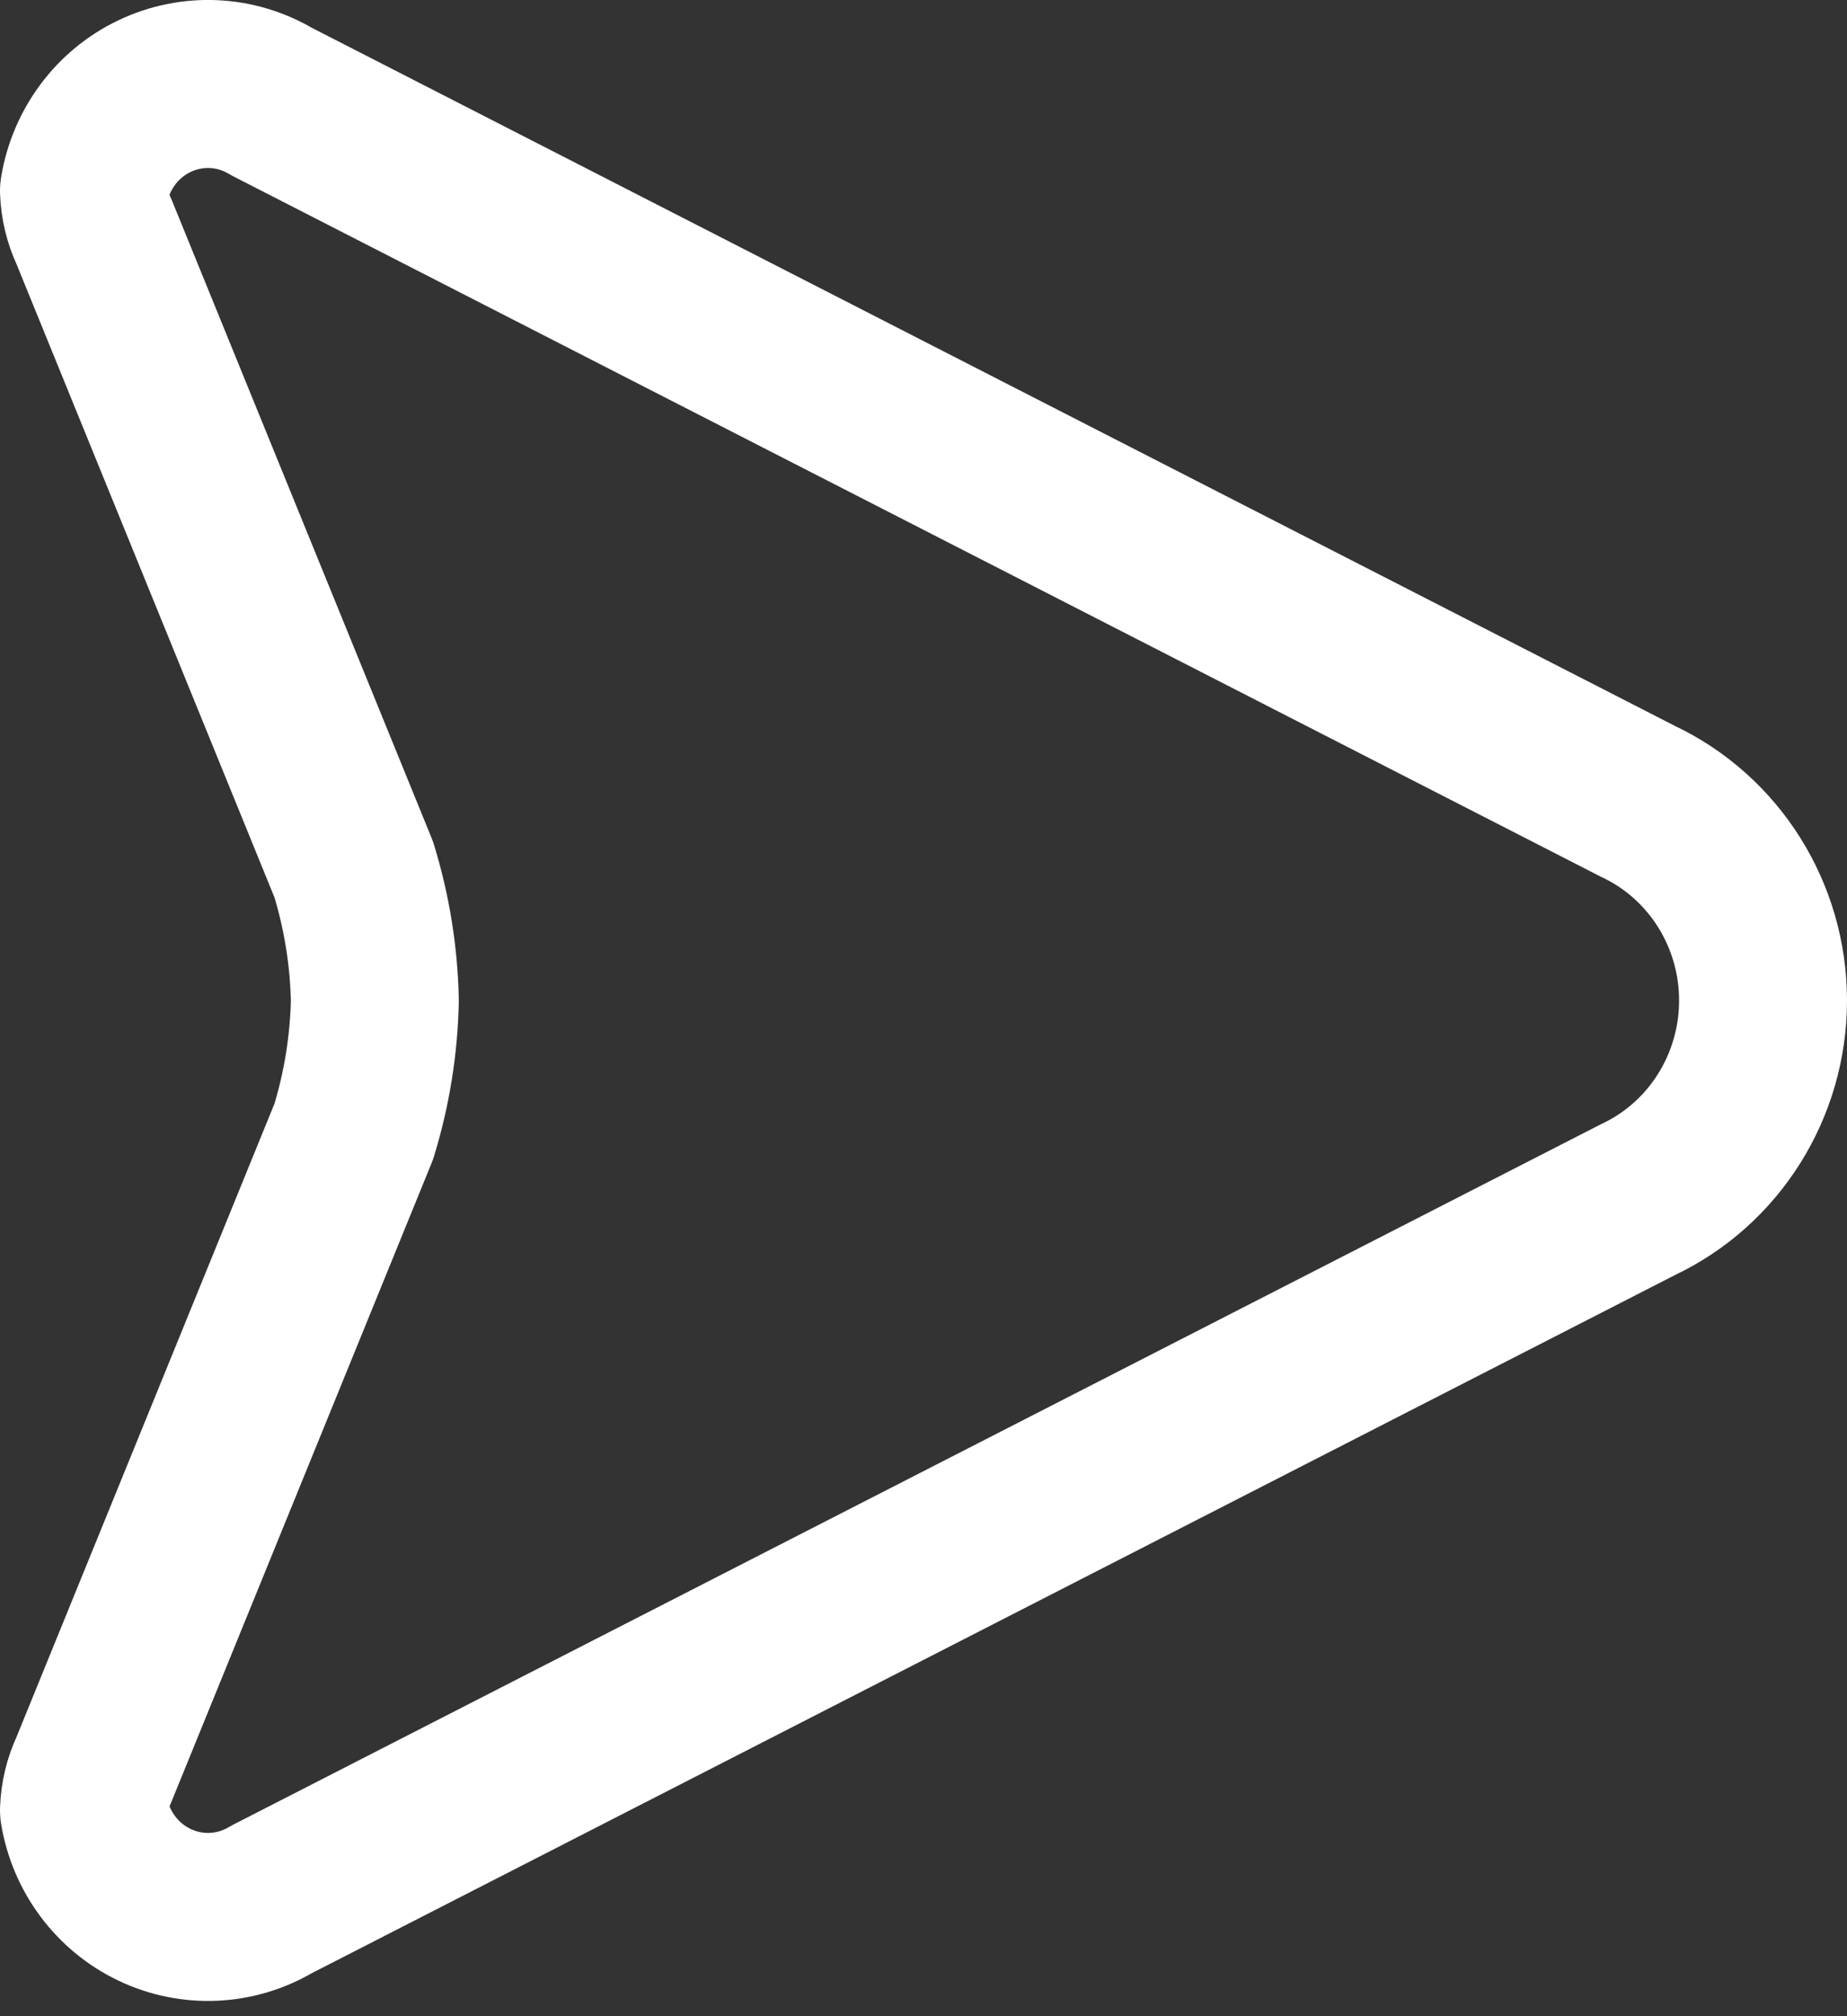 <svg width="22" height="24" viewBox="0 0 22 24" fill="none" xmlns="http://www.w3.org/2000/svg">
<rect x="0" y="0" width="22" height="24" fill="#333333" stroke="none"/>
<path fill-rule="evenodd" clip-rule="evenodd" d="M19.512 9.54L3.233 1.208C2.808 0.955 2.288 0.931 1.841 1.144C1.395 1.356 1.081 1.778 1 2.272C1.006 2.436 1.044 2.597 1.114 2.745L4.214 10.351C4.369 10.856 4.454 11.381 4.465 11.91C4.454 12.439 4.369 12.964 4.214 13.469L1.114 21.075C1.044 21.223 1.006 21.384 1 21.548C1.081 22.041 1.396 22.462 1.841 22.674C2.287 22.887 2.807 22.863 3.232 22.611L19.512 14.279C20.419 13.851 21 12.926 21 11.909C21 10.893 20.419 9.968 19.512 9.54Z" stroke="white" stroke-width="2" stroke-linecap="round" stroke-linejoin="round"/>
</svg>
